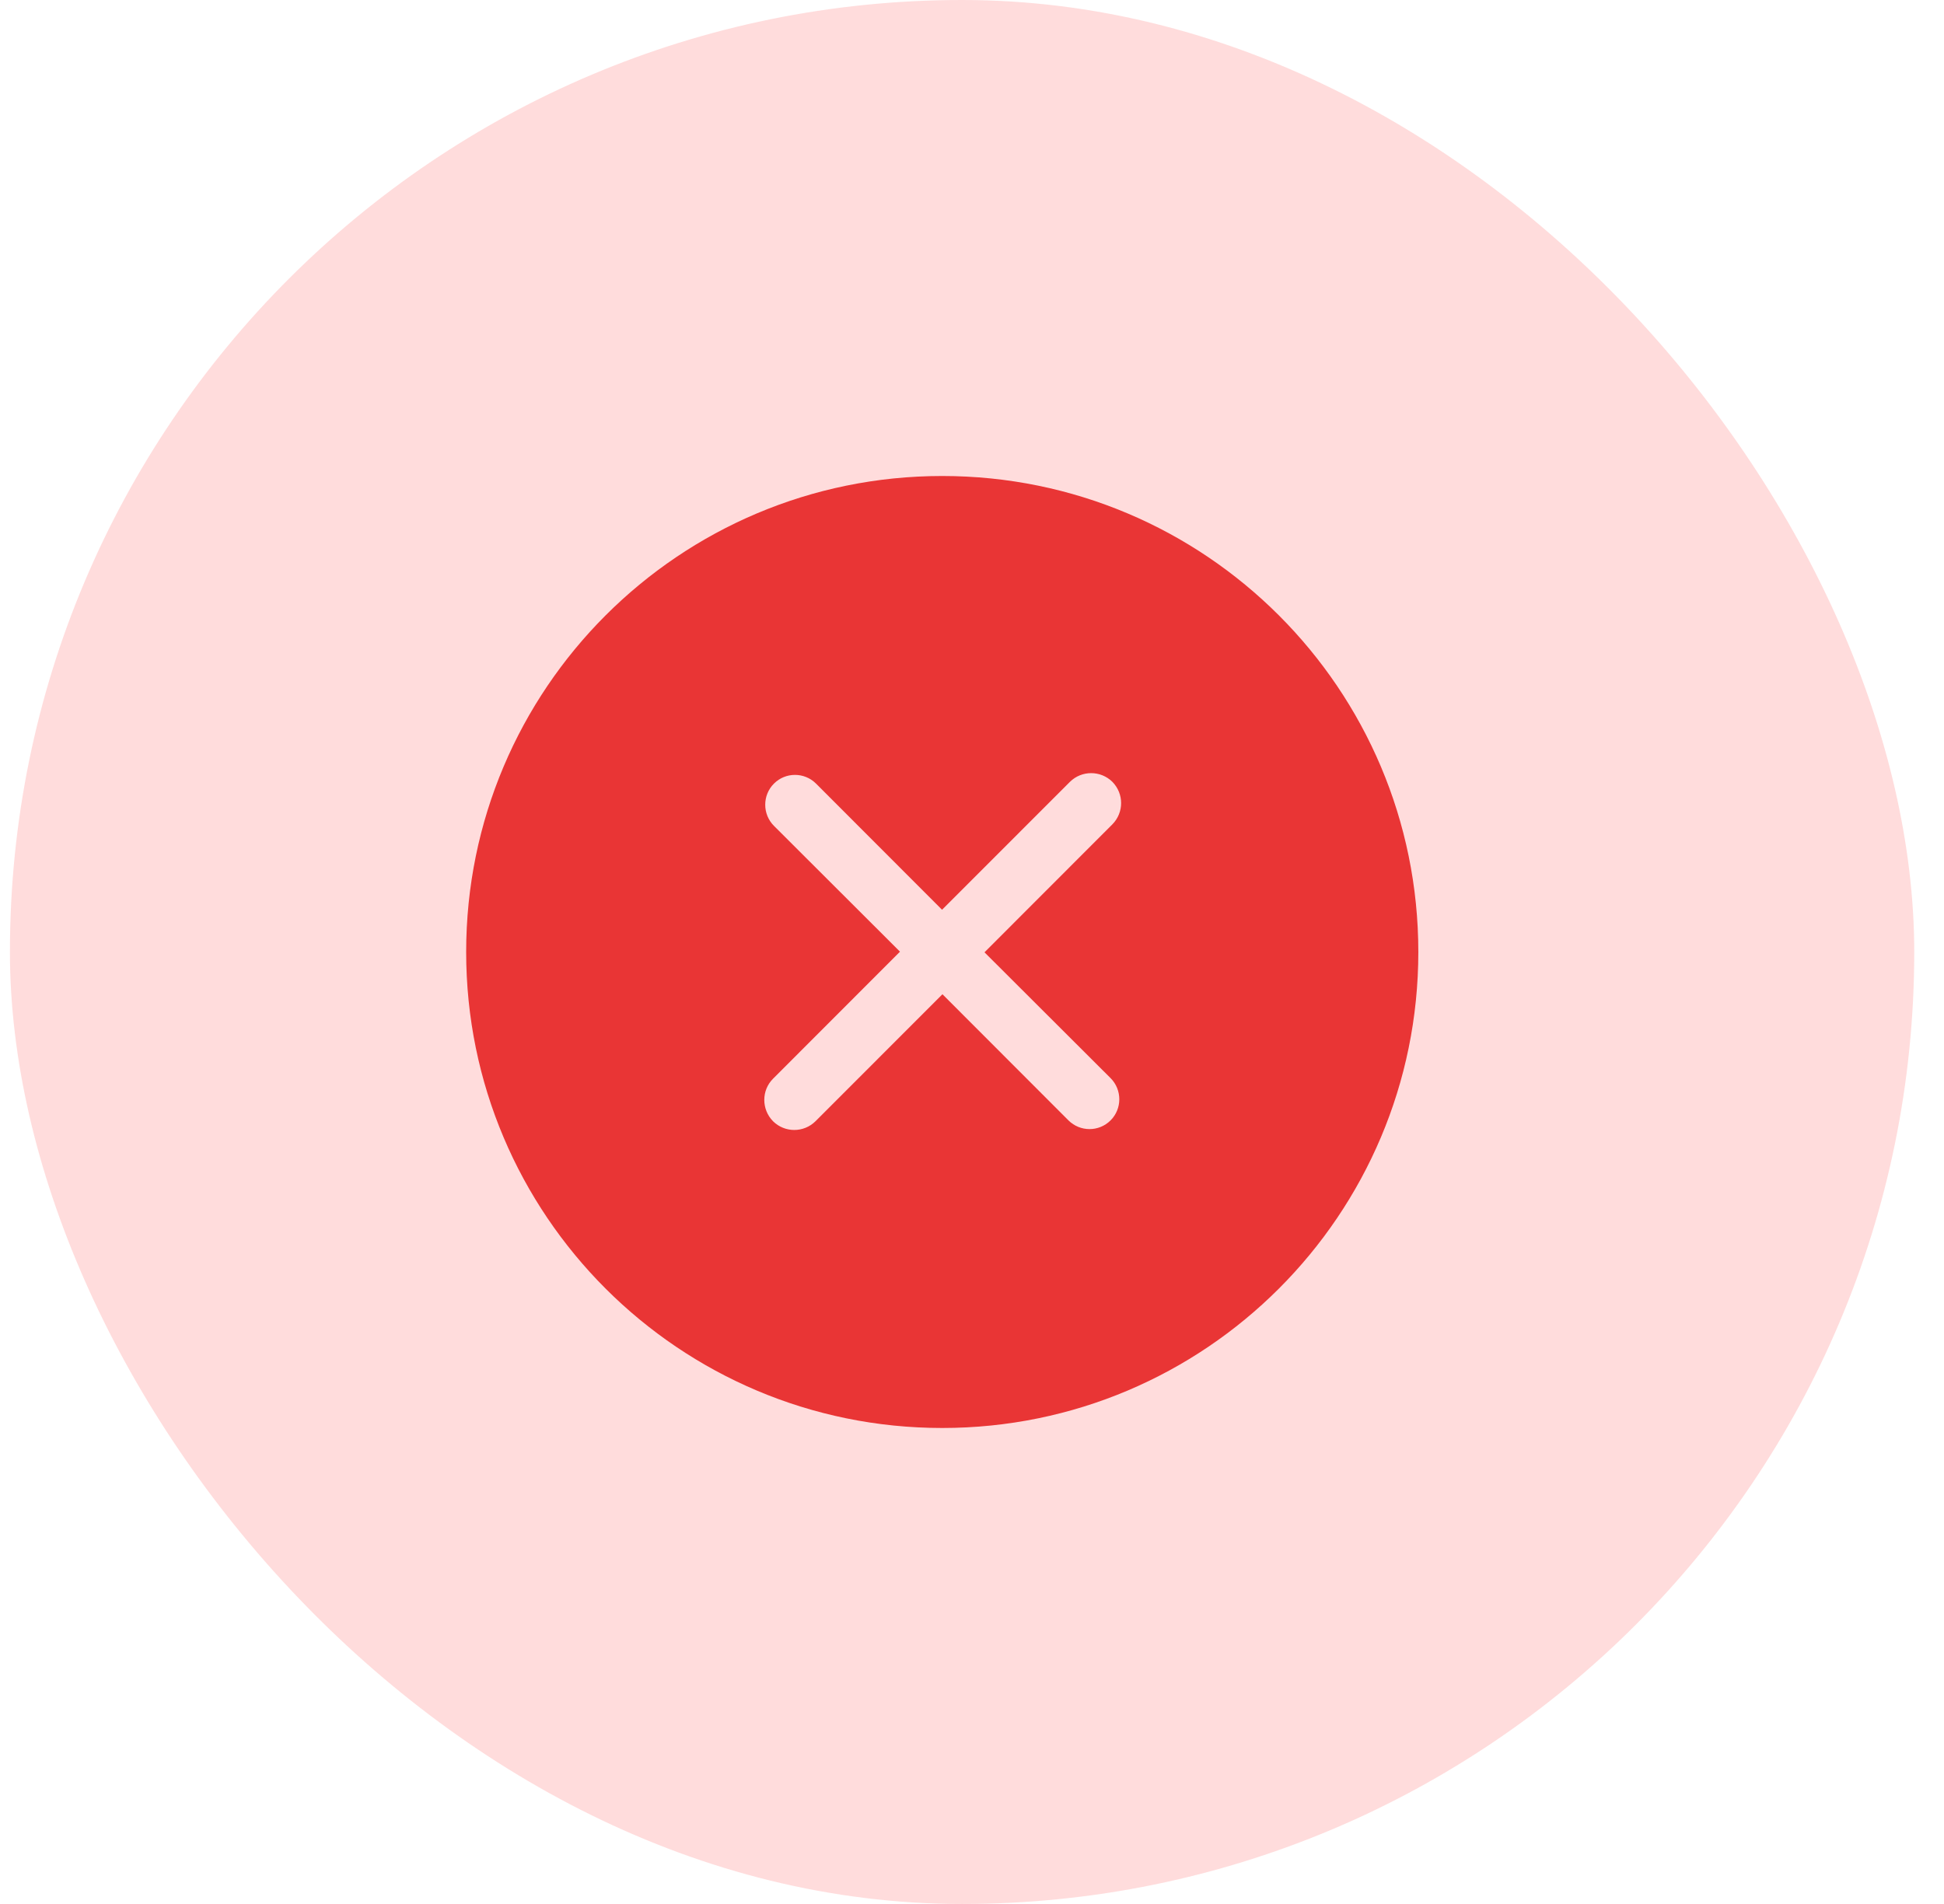 <svg width="49" height="48" viewBox="0 0 49 48" fill="none" xmlns="http://www.w3.org/2000/svg">
<rect x="0.25" width="48" height="48" rx="24" fill="#FFDCDC"/>
<path fill-rule="evenodd" clip-rule="evenodd" d="M27.993 27.18C28.286 27.473 28.286 27.953 27.993 28.245C27.7 28.538 27.225 28.538 26.931 28.245L23.755 25.065L20.555 28.267C20.259 28.56 19.781 28.56 19.485 28.267C19.191 27.968 19.191 27.488 19.485 27.195L22.685 23.992L19.508 20.82C19.215 20.527 19.215 20.047 19.508 19.755C19.8 19.462 20.275 19.462 20.569 19.755L23.745 22.935L26.969 19.71C27.265 19.418 27.742 19.418 28.038 19.71C28.332 20.01 28.332 20.483 28.038 20.782L24.815 24.008L27.993 27.18ZM23.75 12C17.122 12 11.75 17.37 11.75 24C11.75 30.63 17.122 36 23.75 36C30.378 36 35.75 30.63 35.75 24C35.75 17.37 30.378 12 23.75 12Z" fill="#E93535"/>
</svg>
